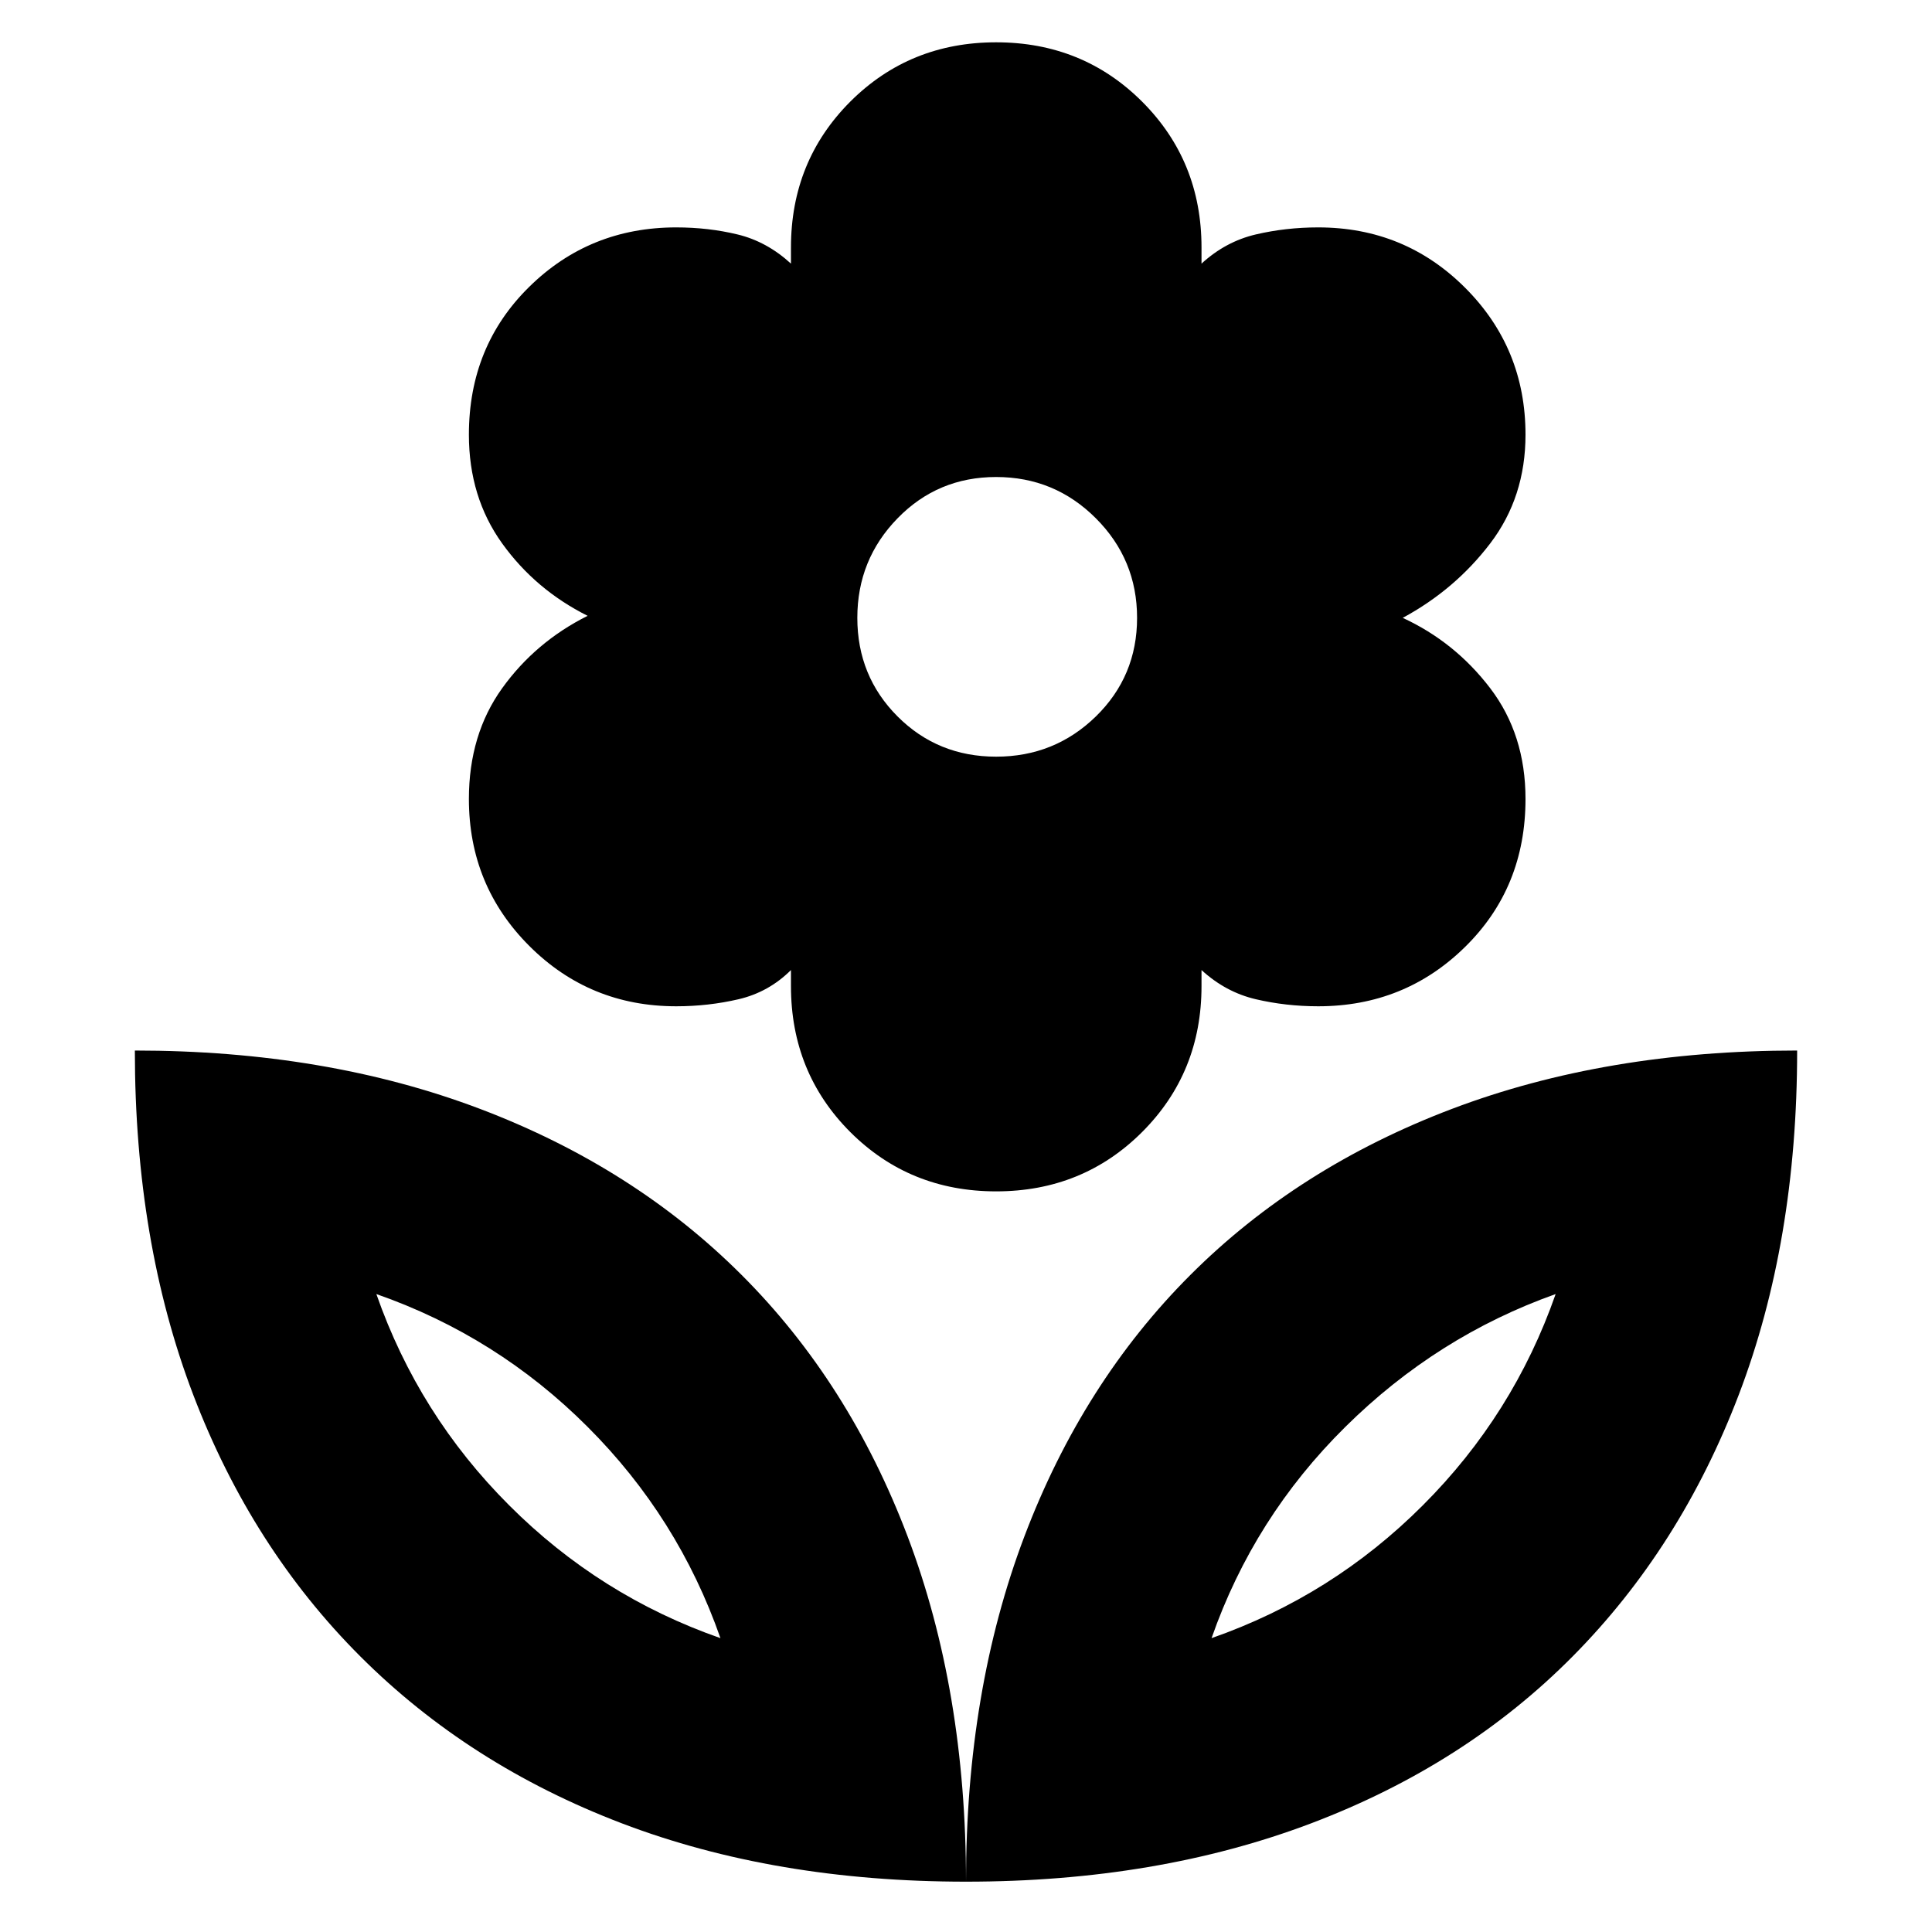 <svg xmlns="http://www.w3.org/2000/svg" height="20" width="20"><path d="M10 19.479Q10 17.5 10.604 15.906Q11.208 14.312 12.323 13.198Q13.438 12.083 15.031 11.479Q16.625 10.875 18.604 10.875Q18.604 12.854 18 14.438Q17.396 16.021 16.281 17.146Q15.167 18.271 13.573 18.875Q11.979 19.479 10 19.479ZM12.542 16.958Q13.792 16.521 14.729 15.583Q15.667 14.646 16.104 13.396Q14.875 13.833 13.927 14.771Q12.979 15.708 12.542 16.958ZM10 19.479Q10 17.5 9.396 15.906Q8.792 14.312 7.677 13.198Q6.562 12.083 4.969 11.479Q3.375 10.875 1.396 10.875Q1.396 12.854 2 14.438Q2.604 16.021 3.729 17.146Q4.854 18.271 6.437 18.875Q8.021 19.479 10 19.479ZM7.458 16.958Q6.208 16.521 5.271 15.583Q4.333 14.646 3.896 13.396Q5.146 13.833 6.083 14.771Q7.021 15.708 7.458 16.958ZM10.312 12.333Q9.417 12.333 8.802 11.719Q8.188 11.104 8.188 10.208V10.042Q7.958 10.271 7.646 10.344Q7.333 10.417 7 10.417Q6.104 10.417 5.479 9.792Q4.854 9.167 4.854 8.271Q4.854 7.604 5.198 7.125Q5.542 6.646 6.083 6.375Q5.542 6.104 5.198 5.625Q4.854 5.146 4.854 4.5Q4.854 3.583 5.479 2.969Q6.104 2.354 7 2.354Q7.333 2.354 7.635 2.427Q7.938 2.5 8.188 2.729V2.562Q8.188 1.667 8.802 1.052Q9.417 0.438 10.312 0.438Q11.208 0.438 11.823 1.052Q12.438 1.667 12.438 2.562V2.729Q12.688 2.5 13 2.427Q13.312 2.354 13.646 2.354Q14.542 2.354 15.167 2.979Q15.792 3.604 15.792 4.5Q15.792 5.146 15.427 5.625Q15.062 6.104 14.521 6.396Q15.062 6.646 15.427 7.125Q15.792 7.604 15.792 8.271Q15.792 9.188 15.167 9.802Q14.542 10.417 13.646 10.417Q13.312 10.417 13 10.344Q12.688 10.271 12.438 10.042V10.208Q12.438 11.104 11.823 11.719Q11.208 12.333 10.312 12.333ZM10.312 7.833Q10.917 7.833 11.344 7.417Q11.771 7 11.771 6.396Q11.771 5.792 11.344 5.365Q10.917 4.938 10.312 4.938Q9.708 4.938 9.292 5.365Q8.875 5.792 8.875 6.396Q8.875 7 9.292 7.417Q9.708 7.833 10.312 7.833ZM12.542 16.958Q12.542 16.958 12.542 16.958Q12.542 16.958 12.542 16.958Q12.542 16.958 12.542 16.958Q12.542 16.958 12.542 16.958ZM7.458 16.958Q7.458 16.958 7.458 16.958Q7.458 16.958 7.458 16.958Q7.458 16.958 7.458 16.958Q7.458 16.958 7.458 16.958Z"/></svg>